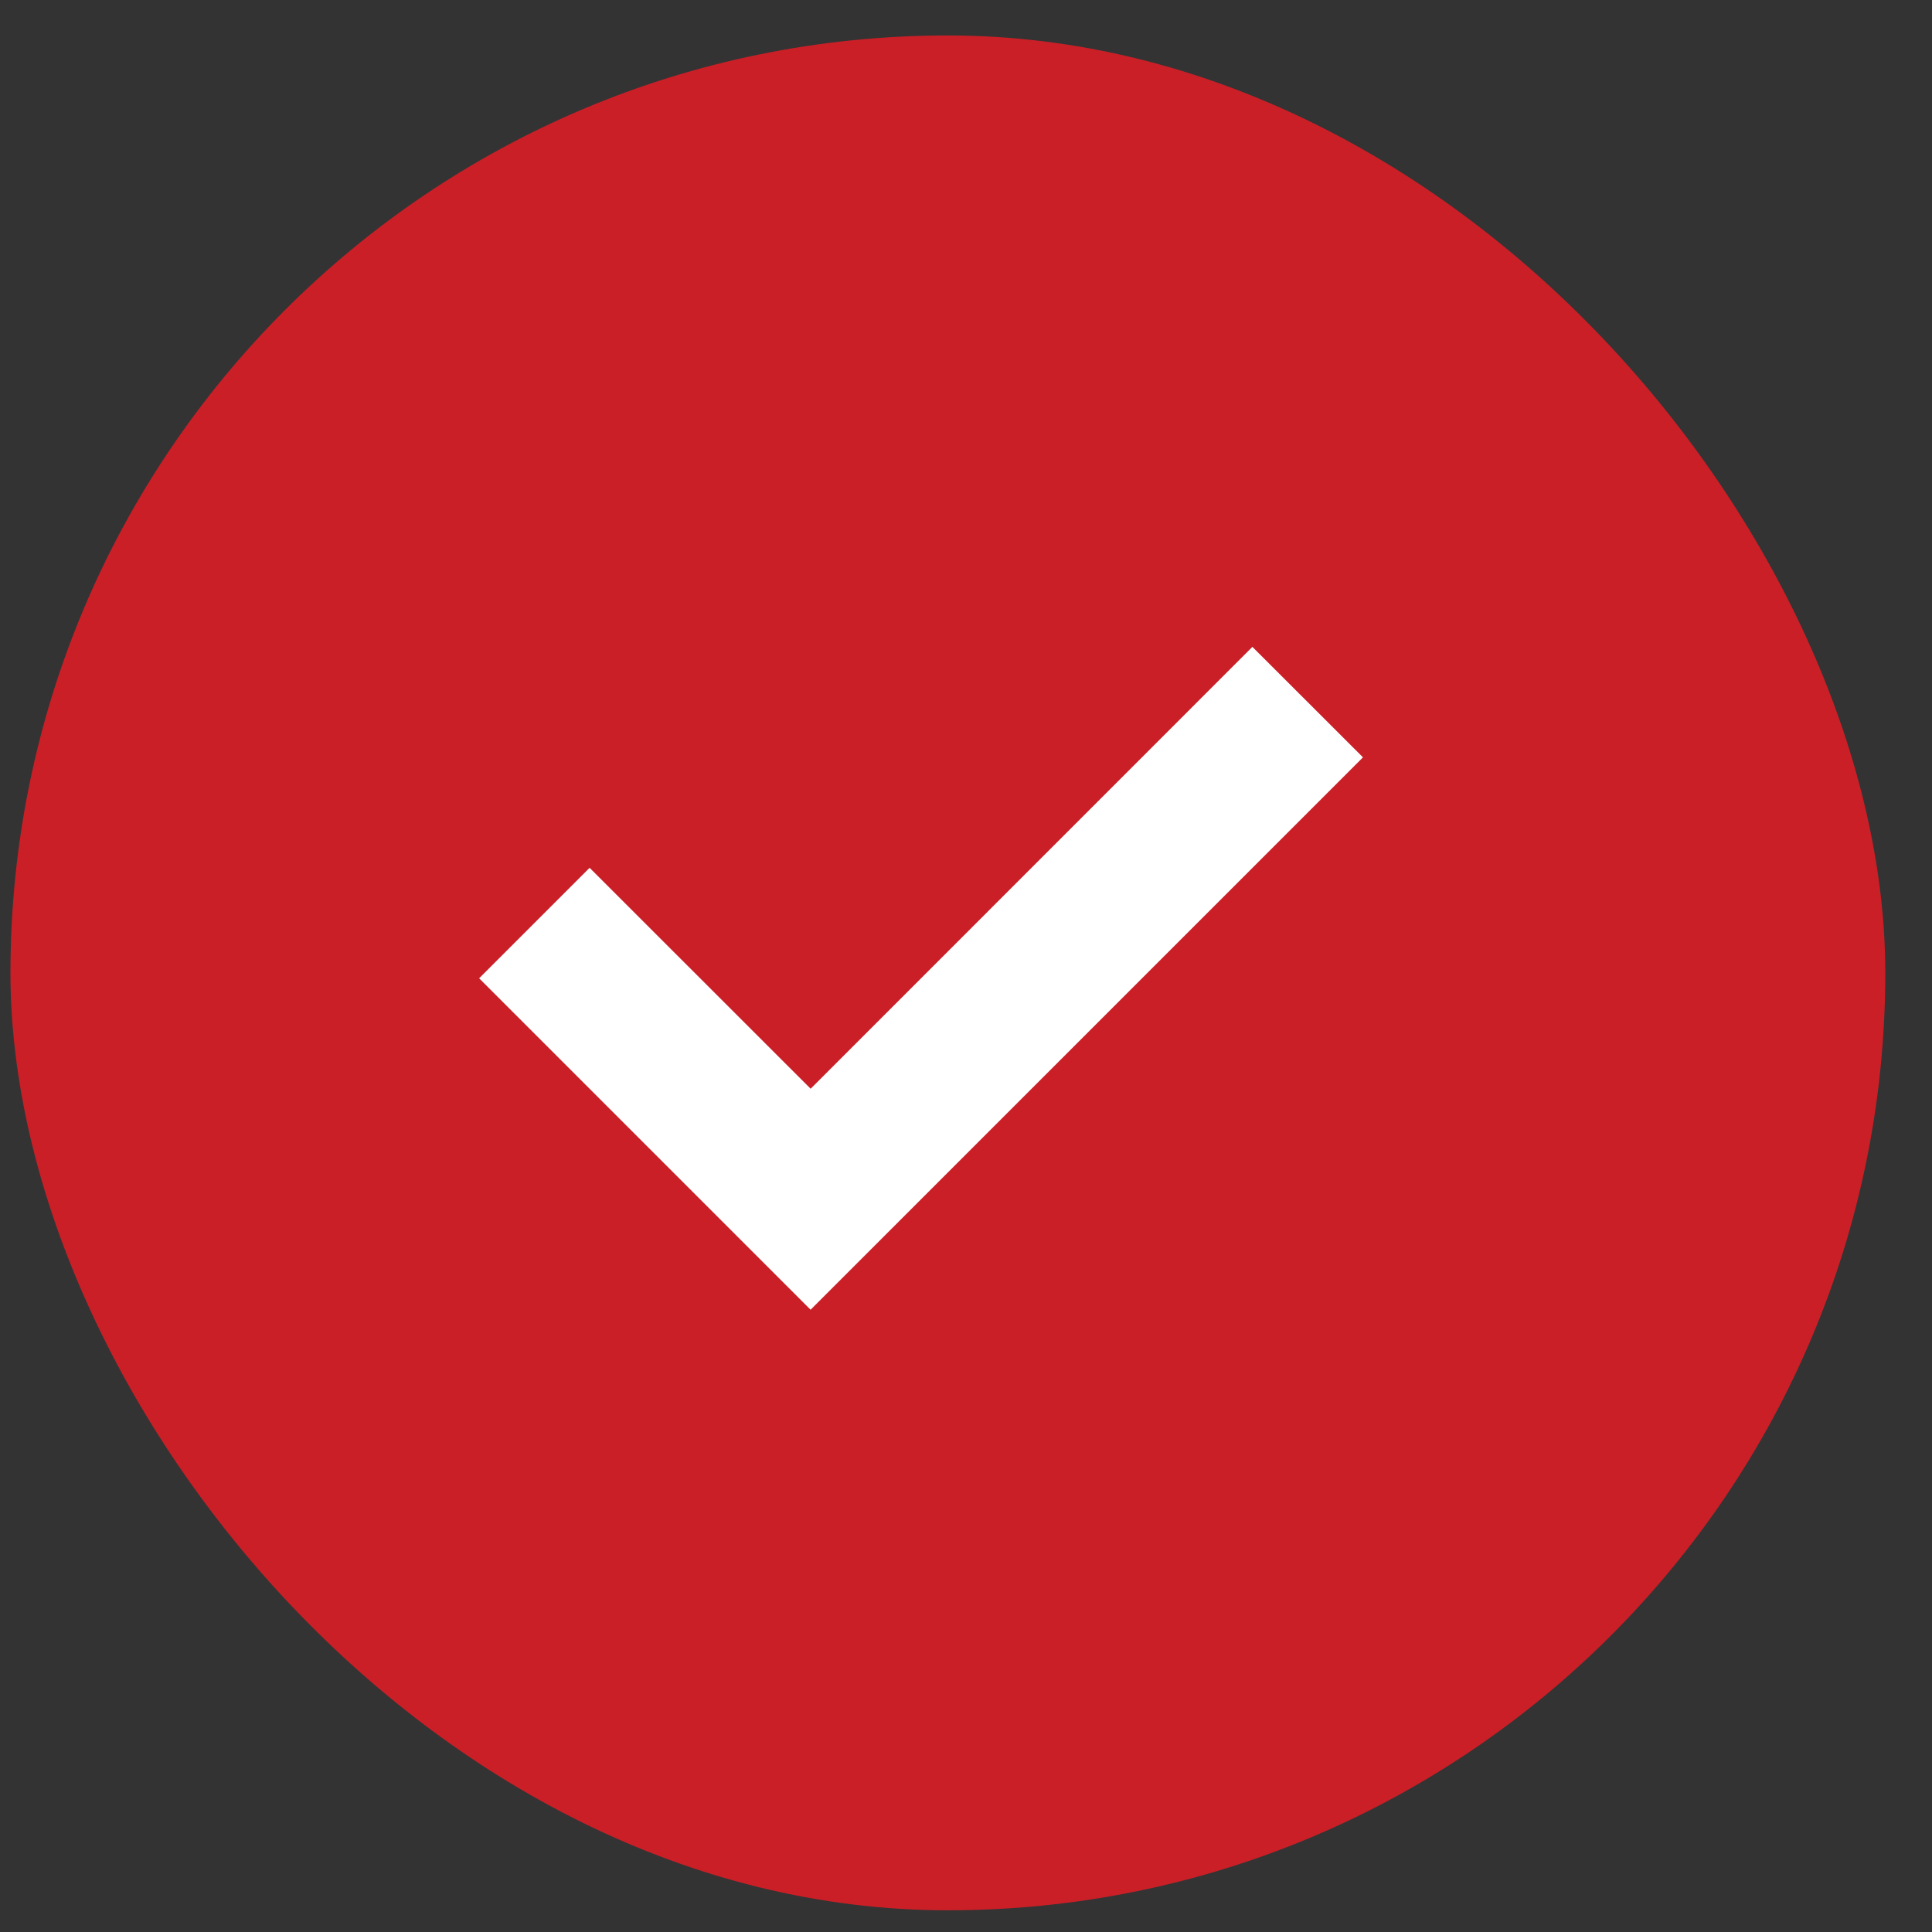 <svg width="17" height="17" viewBox="0 0 17 17" fill="none" xmlns="http://www.w3.org/2000/svg">
<rect x="0" y="0" width="17" height="17" fill="#333333" stroke="none"/>
<g id="gg:check-o">
<rect x="0.092" y="0.312" width="16.497" height="16.497" rx="8.248" fill="#CA1F27"/>
<g id="Group">
<path id="Vector" d="M7.133 11.525L4.216 8.608L5.188 7.636L7.133 9.58L11.02 5.692L11.993 6.664L7.133 11.524V11.525Z" fill="white"/>
</g>
</g>
</svg>
